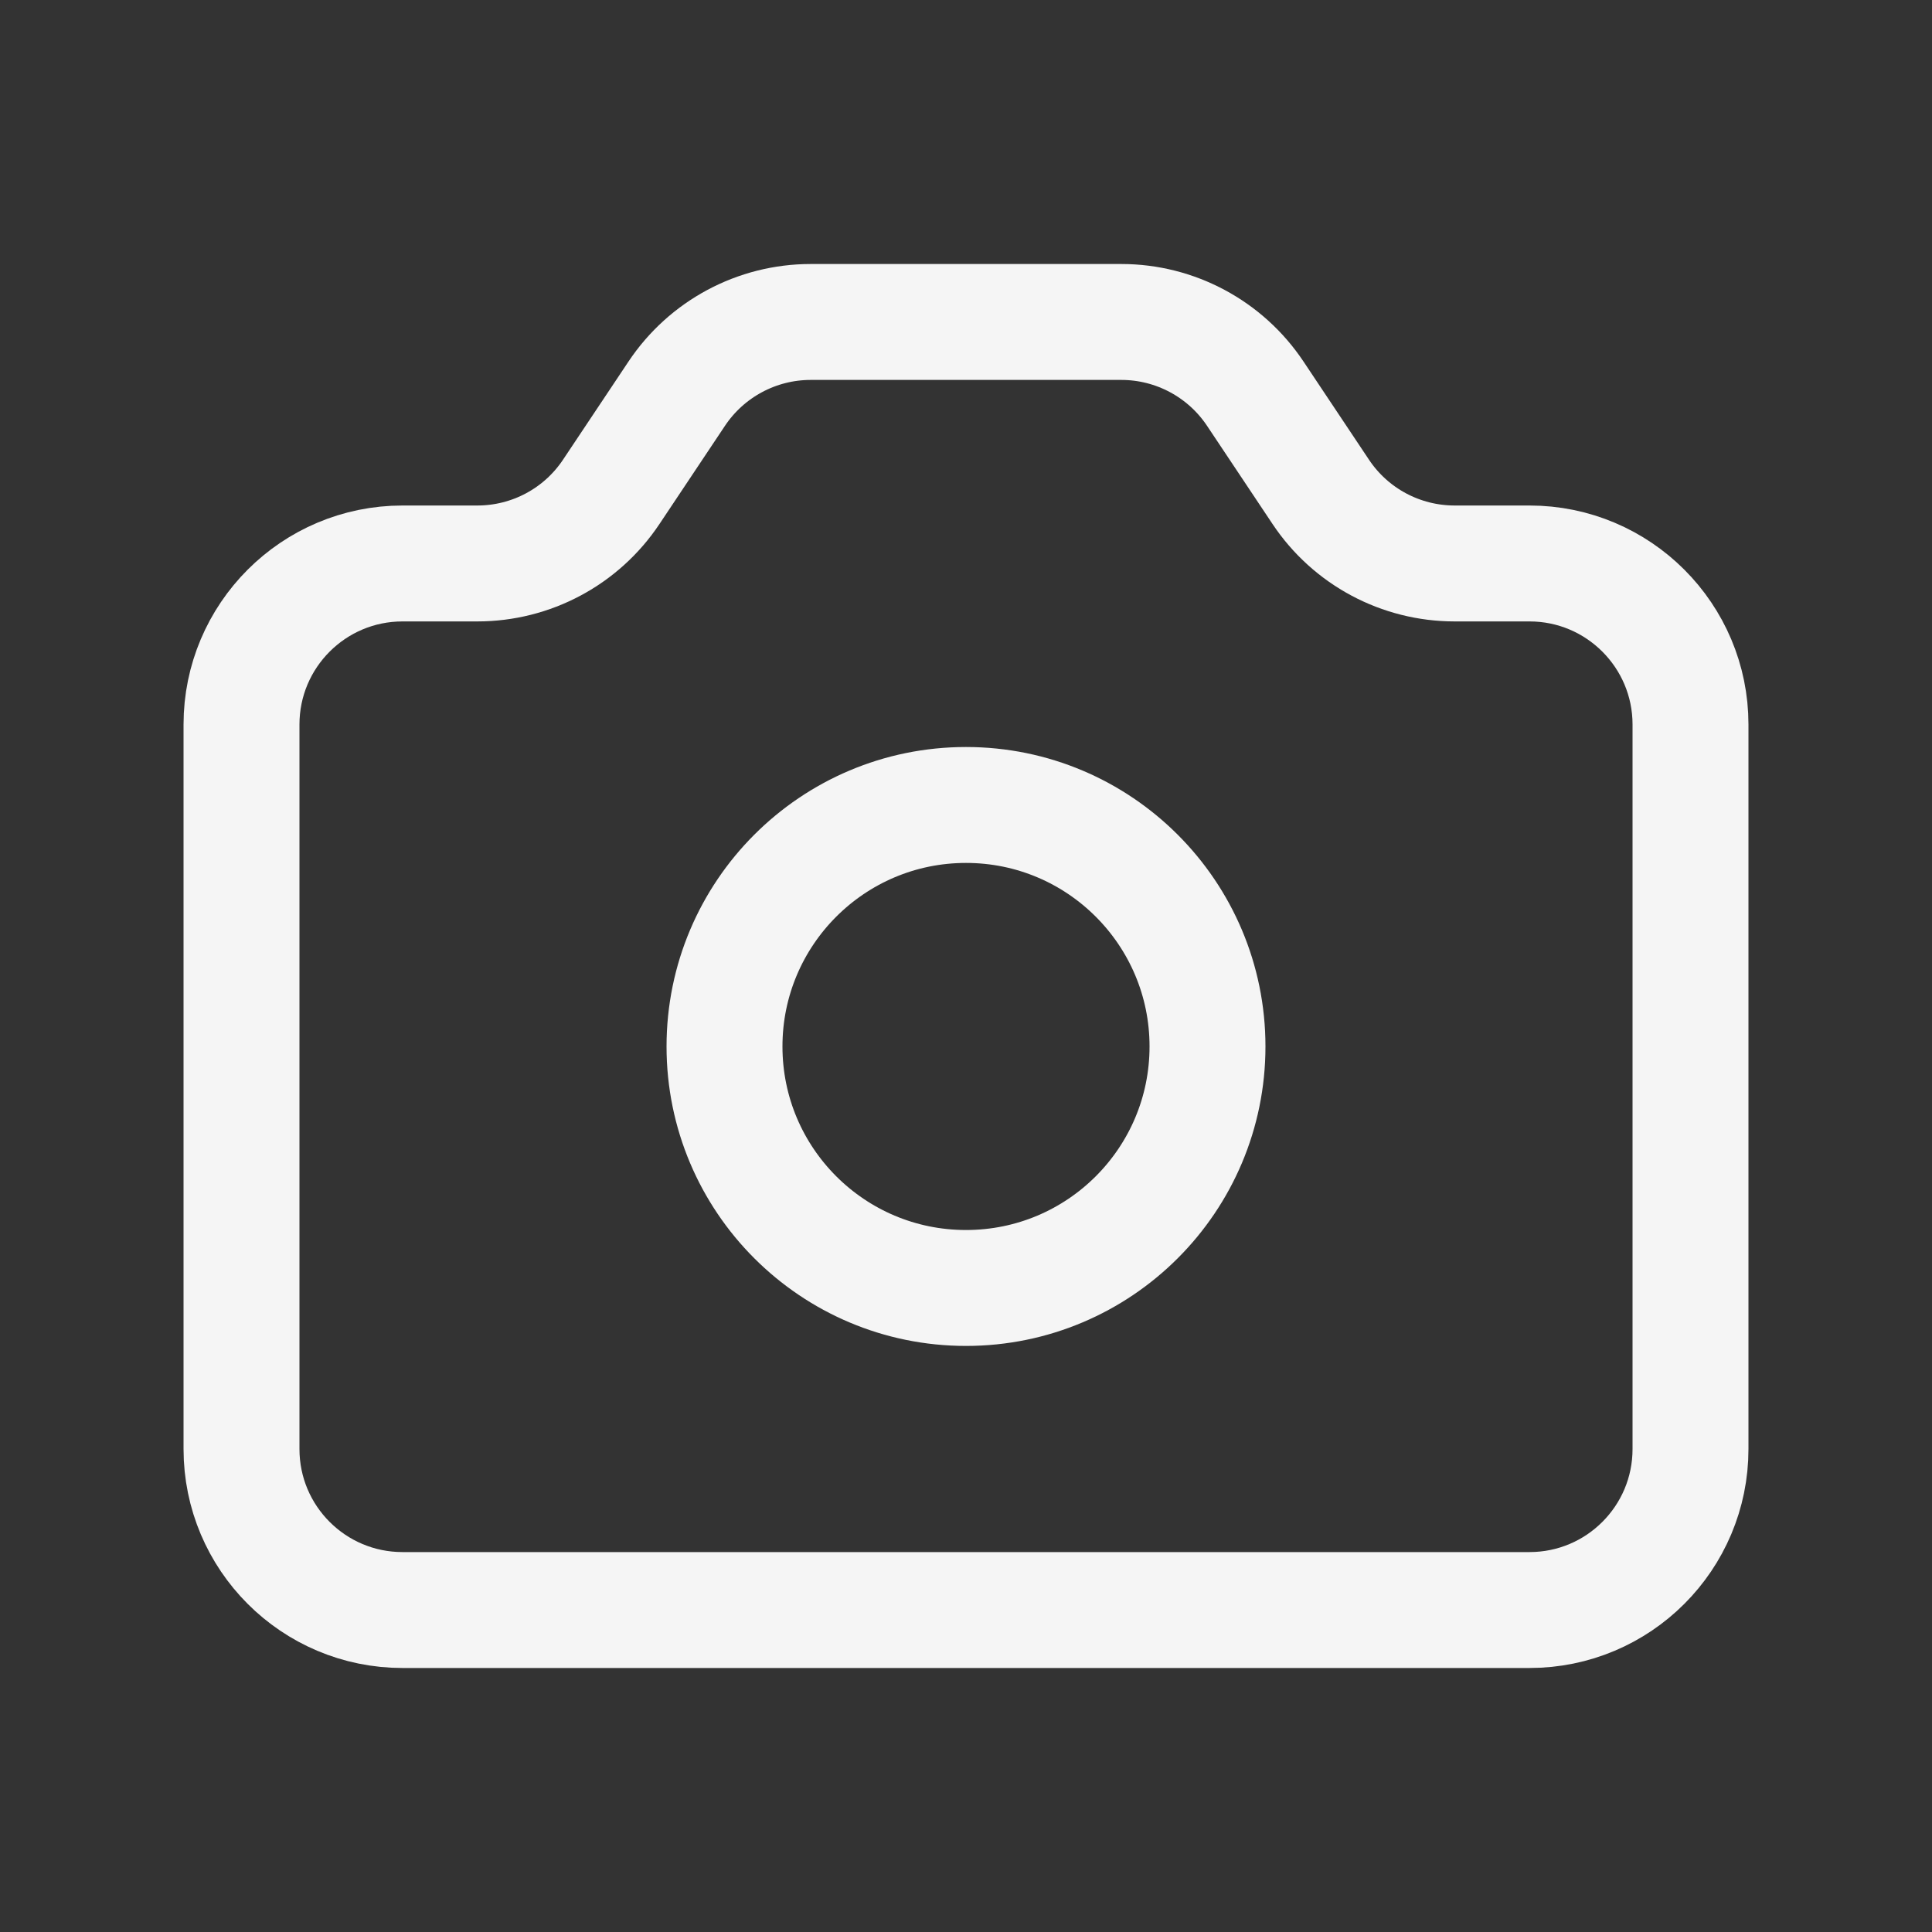 <svg width="20" height="20" viewBox="0 0 20 20" fill="none" xmlns="http://www.w3.org/2000/svg">
<rect x="0" y="0" width="20" height="20" fill="#333333" stroke="none"/>
<g id="camera">
<g id="Icon">
<path d="M2.5 7.5C2.5 6.58 3.246 5.833 4.167 5.833H4.941C5.499 5.833 6.019 5.555 6.328 5.091L7.005 4.076C7.314 3.612 7.835 3.333 8.392 3.333H11.608C12.165 3.333 12.686 3.612 12.995 4.076L13.672 5.091C13.981 5.555 14.501 5.833 15.059 5.833H15.833C16.754 5.833 17.5 6.58 17.5 7.5V15C17.5 15.921 16.754 16.667 15.833 16.667H4.167C3.246 16.667 2.5 15.921 2.5 15V7.5Z" stroke="#F5F5F5" stroke-width="1.2" stroke-linecap="round" stroke-linejoin="round"/>
<path d="M12.5 10.833C12.5 12.214 11.381 13.333 10 13.333C8.619 13.333 7.5 12.214 7.5 10.833C7.5 9.453 8.619 8.333 10 8.333C11.381 8.333 12.5 9.453 12.5 10.833Z" stroke="#F5F5F5" stroke-width="1.2" stroke-linecap="round" stroke-linejoin="round"/>
</g>
</g>
</svg>
